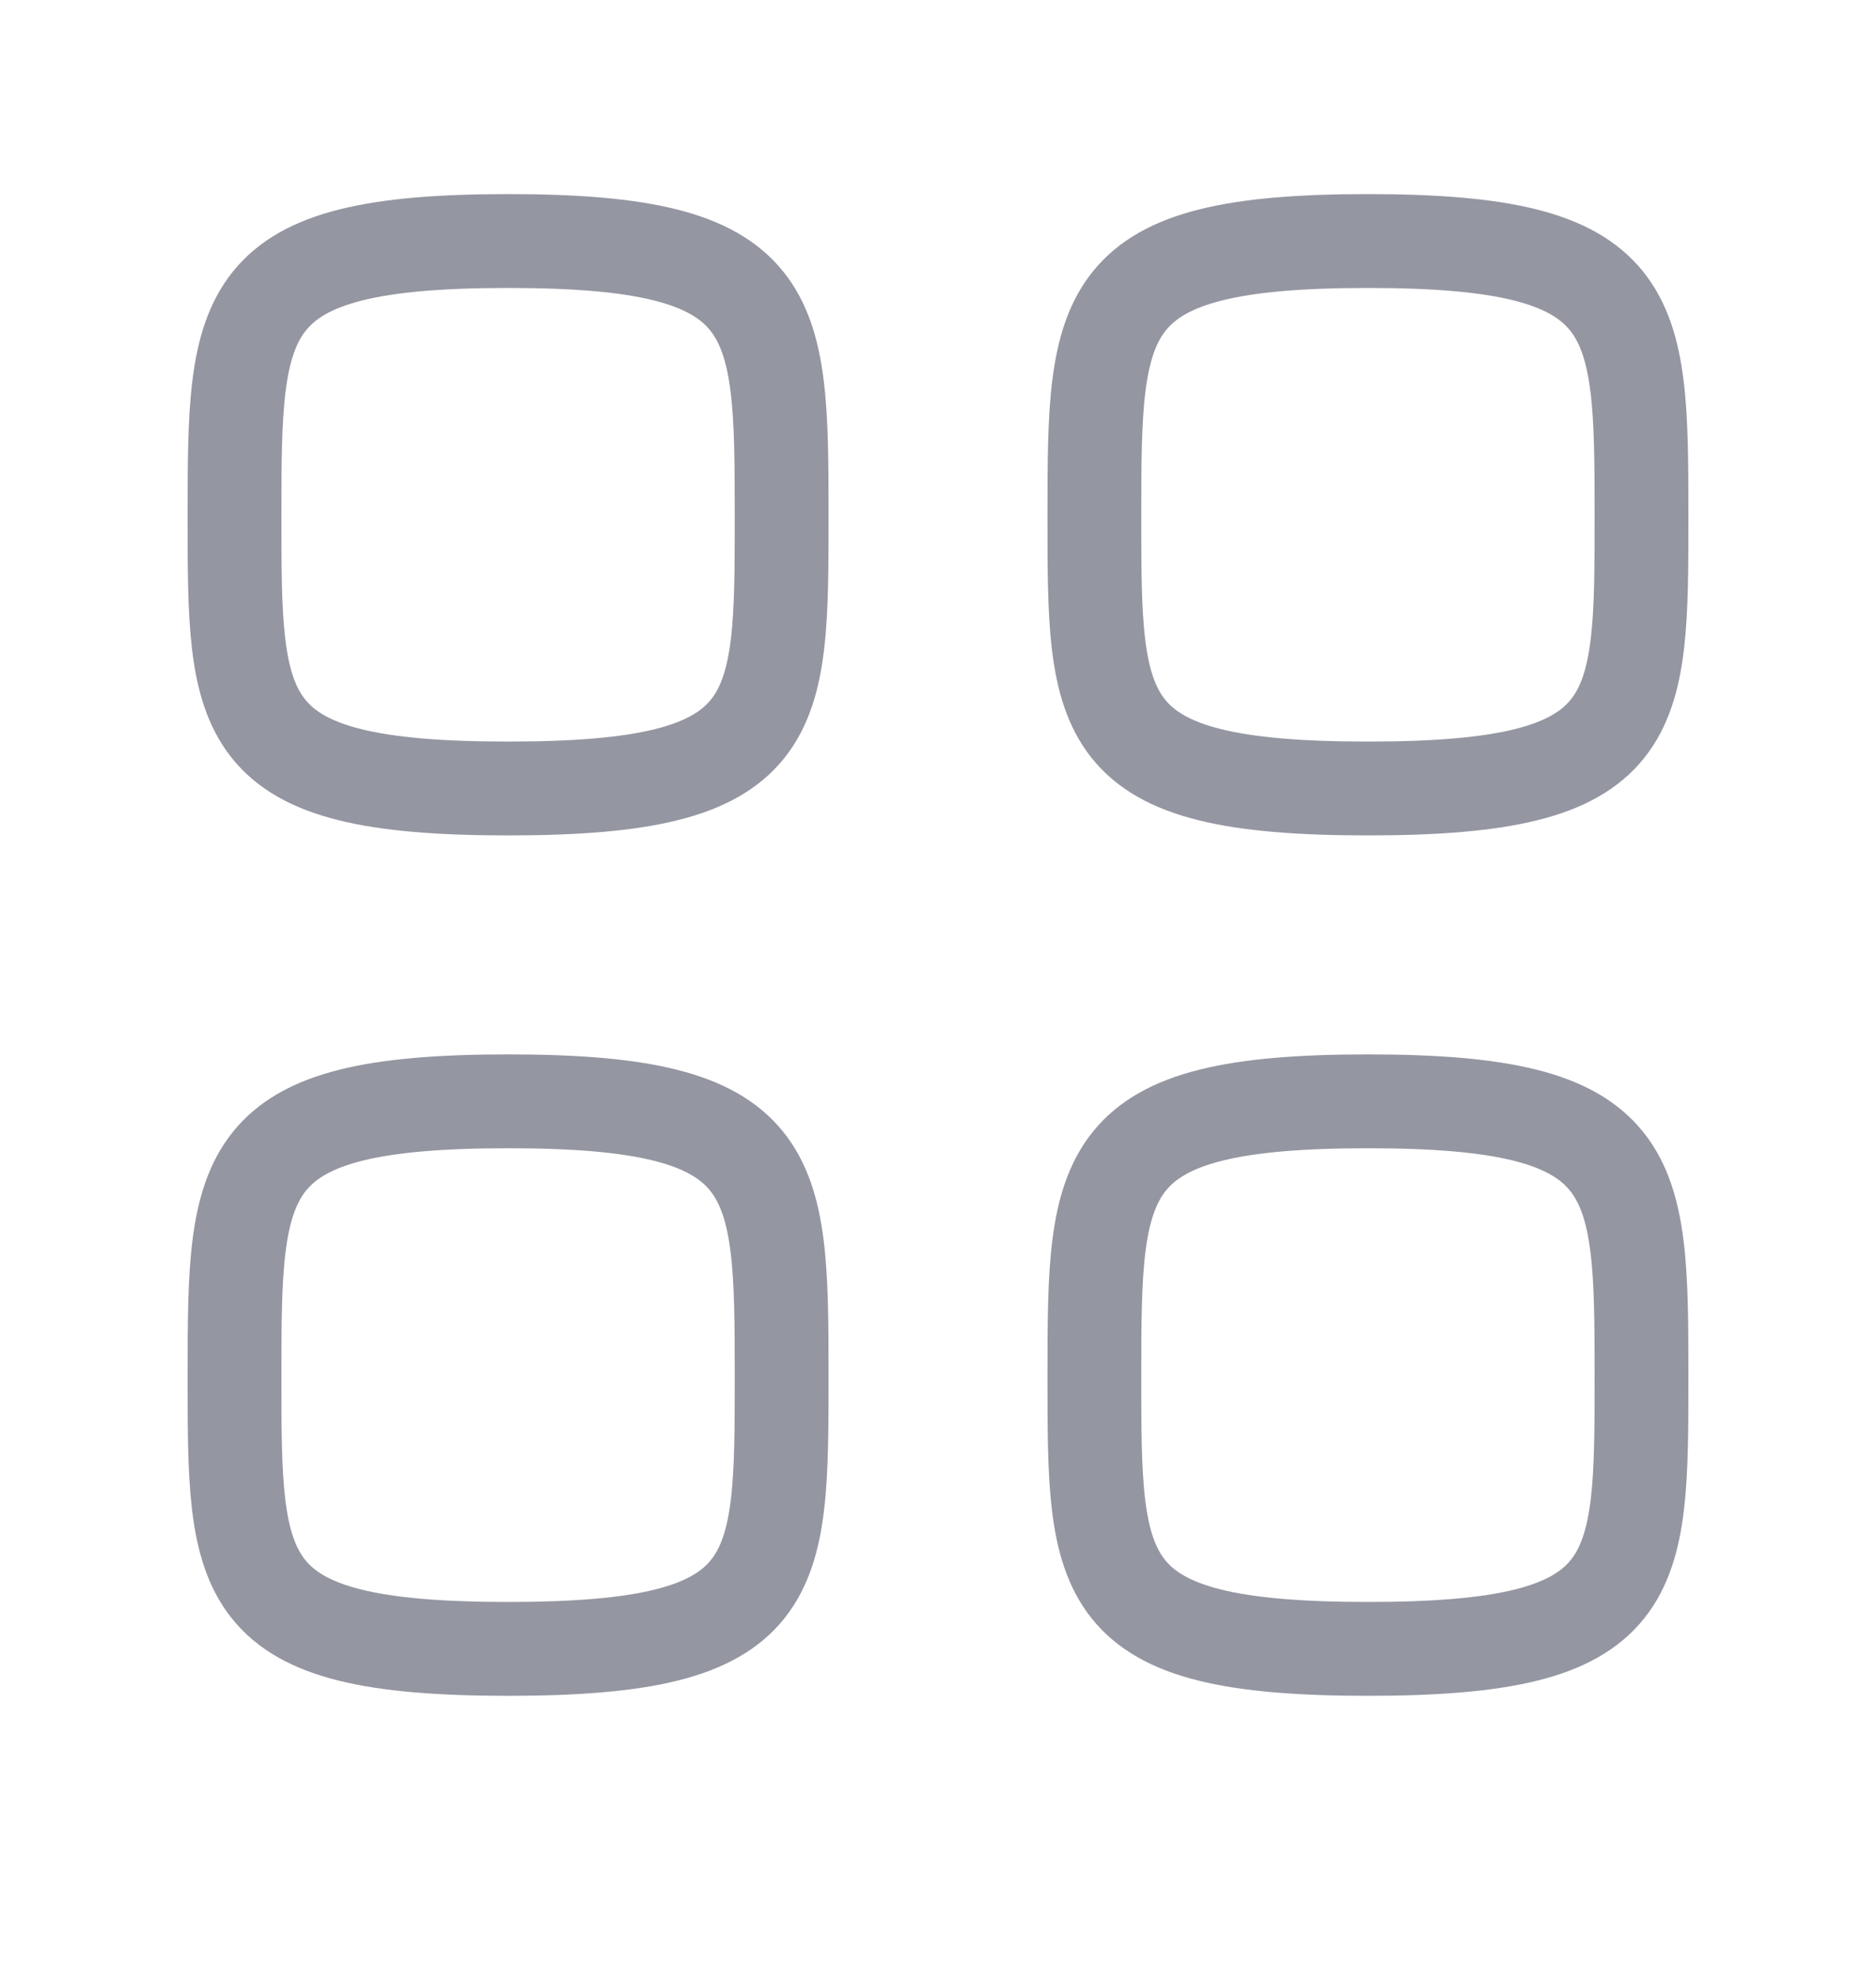 <svg width="20" height="21" viewBox="0 0 20 21" fill="none" xmlns="http://www.w3.org/2000/svg">
<path fillRule="evenodd" clipRule="evenodd" d="M2.5 5.484C2.5 3.297 2.523 2.568 5.417 2.568C8.31 2.568 8.333 3.297 8.333 5.484C8.333 7.672 8.343 8.401 5.417 8.401C2.491 8.401 2.5 7.672 2.5 5.484Z" stroke="#9496A1" strokeWidth="1.25" strokeLinecap="round" strokeLinejoin="round"/>
<path fillRule="evenodd" clipRule="evenodd" d="M11.667 5.484C11.667 3.297 11.69 2.568 14.583 2.568C17.477 2.568 17.5 3.297 17.5 5.484C17.5 7.672 17.509 8.401 14.583 8.401C11.658 8.401 11.667 7.672 11.667 5.484Z" stroke="#9496A1" strokeWidth="1.25" strokeLinecap="round" strokeLinejoin="round"/>
<path fillRule="evenodd" clipRule="evenodd" d="M2.5 14.651C2.5 12.463 2.523 11.734 5.417 11.734C8.31 11.734 8.333 12.463 8.333 14.651C8.333 16.839 8.343 17.568 5.417 17.568C2.491 17.568 2.5 16.839 2.5 14.651Z" stroke="#9496A1" strokeWidth="1.25" strokeLinecap="round" strokeLinejoin="round"/>
<path fillRule="evenodd" clipRule="evenodd" d="M11.667 14.651C11.667 12.463 11.69 11.734 14.583 11.734C17.477 11.734 17.5 12.463 17.5 14.651C17.5 16.839 17.509 17.568 14.583 17.568C11.658 17.568 11.667 16.839 11.667 14.651Z" stroke="#9496A1" strokeWidth="1.25" strokeLinecap="round" strokeLinejoin="round"/>
</svg>
